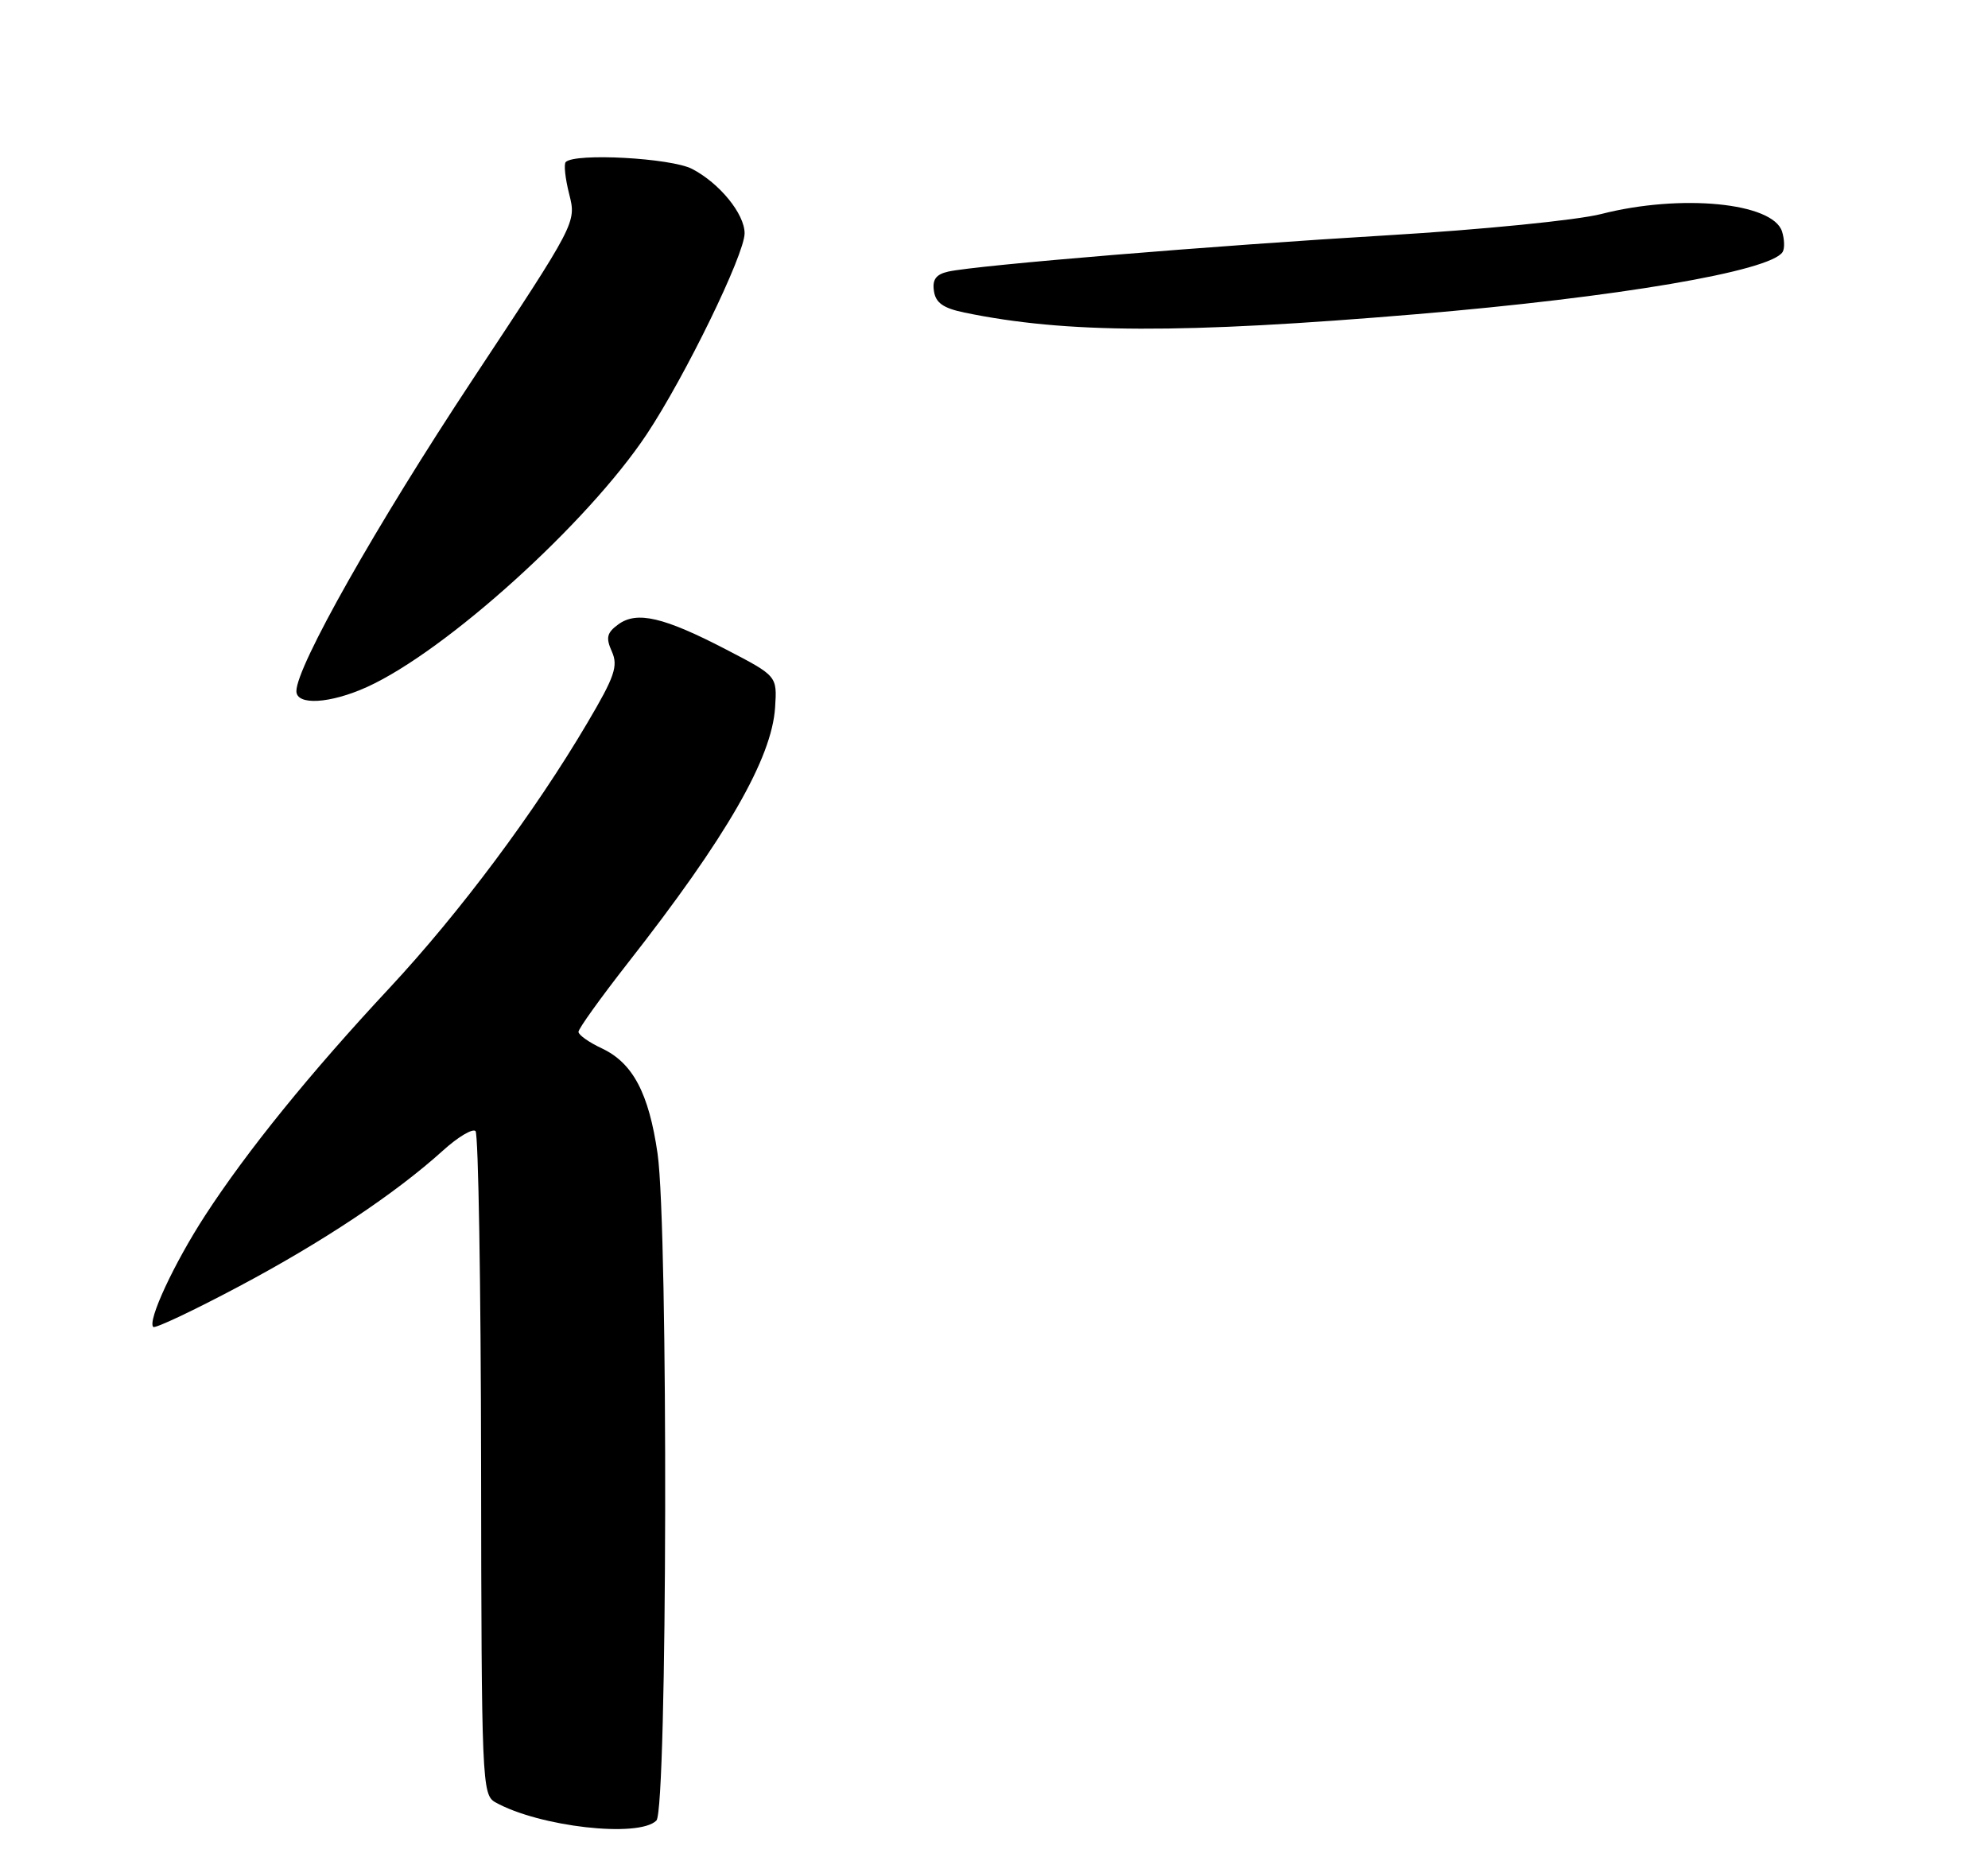<?xml version="1.0" encoding="UTF-8" standalone="no"?>
<!DOCTYPE svg PUBLIC "-//W3C//DTD SVG 1.1//EN" "http://www.w3.org/Graphics/SVG/1.1/DTD/svg11.dtd" >
<svg xmlns="http://www.w3.org/2000/svg" xmlns:xlink="http://www.w3.org/1999/xlink" version="1.1" viewBox="0 0 275 258">
 <g >
 <path fill="currentColor"
d=" M 90.80 251.80 C 92.32 250.28 92.46 169.95 90.96 159.55 C 89.75 151.18 87.53 147.01 83.25 145.00 C 81.49 144.18 80.03 143.15 80.02 142.72 C 80.01 142.29 83.08 138.02 86.83 133.22 C 100.49 115.80 106.77 104.89 107.22 97.84 C 107.50 93.50 107.50 93.50 100.50 89.86 C 91.82 85.35 88.10 84.48 85.53 86.36 C 83.94 87.52 83.78 88.20 84.64 90.12 C 85.53 92.12 85.03 93.59 81.25 99.98 C 73.95 112.36 63.59 126.23 53.86 136.67 C 42.86 148.47 34.19 159.17 28.39 168.09 C 24.08 174.72 20.37 182.70 21.20 183.53 C 21.44 183.78 26.74 181.28 32.97 177.97 C 44.62 171.79 54.65 165.12 61.28 159.13 C 63.35 157.25 65.38 156.05 65.78 156.44 C 66.17 156.84 66.52 177.65 66.55 202.68 C 66.60 246.40 66.68 248.24 68.51 249.27 C 74.59 252.67 88.37 254.23 90.80 251.80 Z  M 50.77 95.02 C 61.71 90.05 81.28 72.37 89.47 60.05 C 94.79 52.04 103.00 35.19 103.00 32.27 C 103.00 29.58 99.52 25.32 95.73 23.36 C 92.81 21.85 79.54 21.13 78.26 22.41 C 77.97 22.70 78.19 24.70 78.74 26.86 C 79.73 30.79 79.73 30.79 65.34 52.55 C 52.07 72.61 41.00 92.19 41.00 95.59 C 41.00 97.61 45.67 97.33 50.77 95.02 Z  M 196.00 43.45 C 223.73 41.12 244.95 37.51 246.59 34.85 C 246.89 34.37 246.85 33.10 246.51 32.02 C 245.24 28.02 232.51 26.79 221.50 29.60 C 218.20 30.45 204.93 31.77 192.00 32.54 C 167.81 33.98 135.28 36.67 131.19 37.56 C 129.49 37.94 128.95 38.65 129.19 40.24 C 129.42 41.88 130.47 42.62 133.40 43.23 C 147.48 46.14 163.42 46.19 196.00 43.45 Z "/>
</g>
</svg>